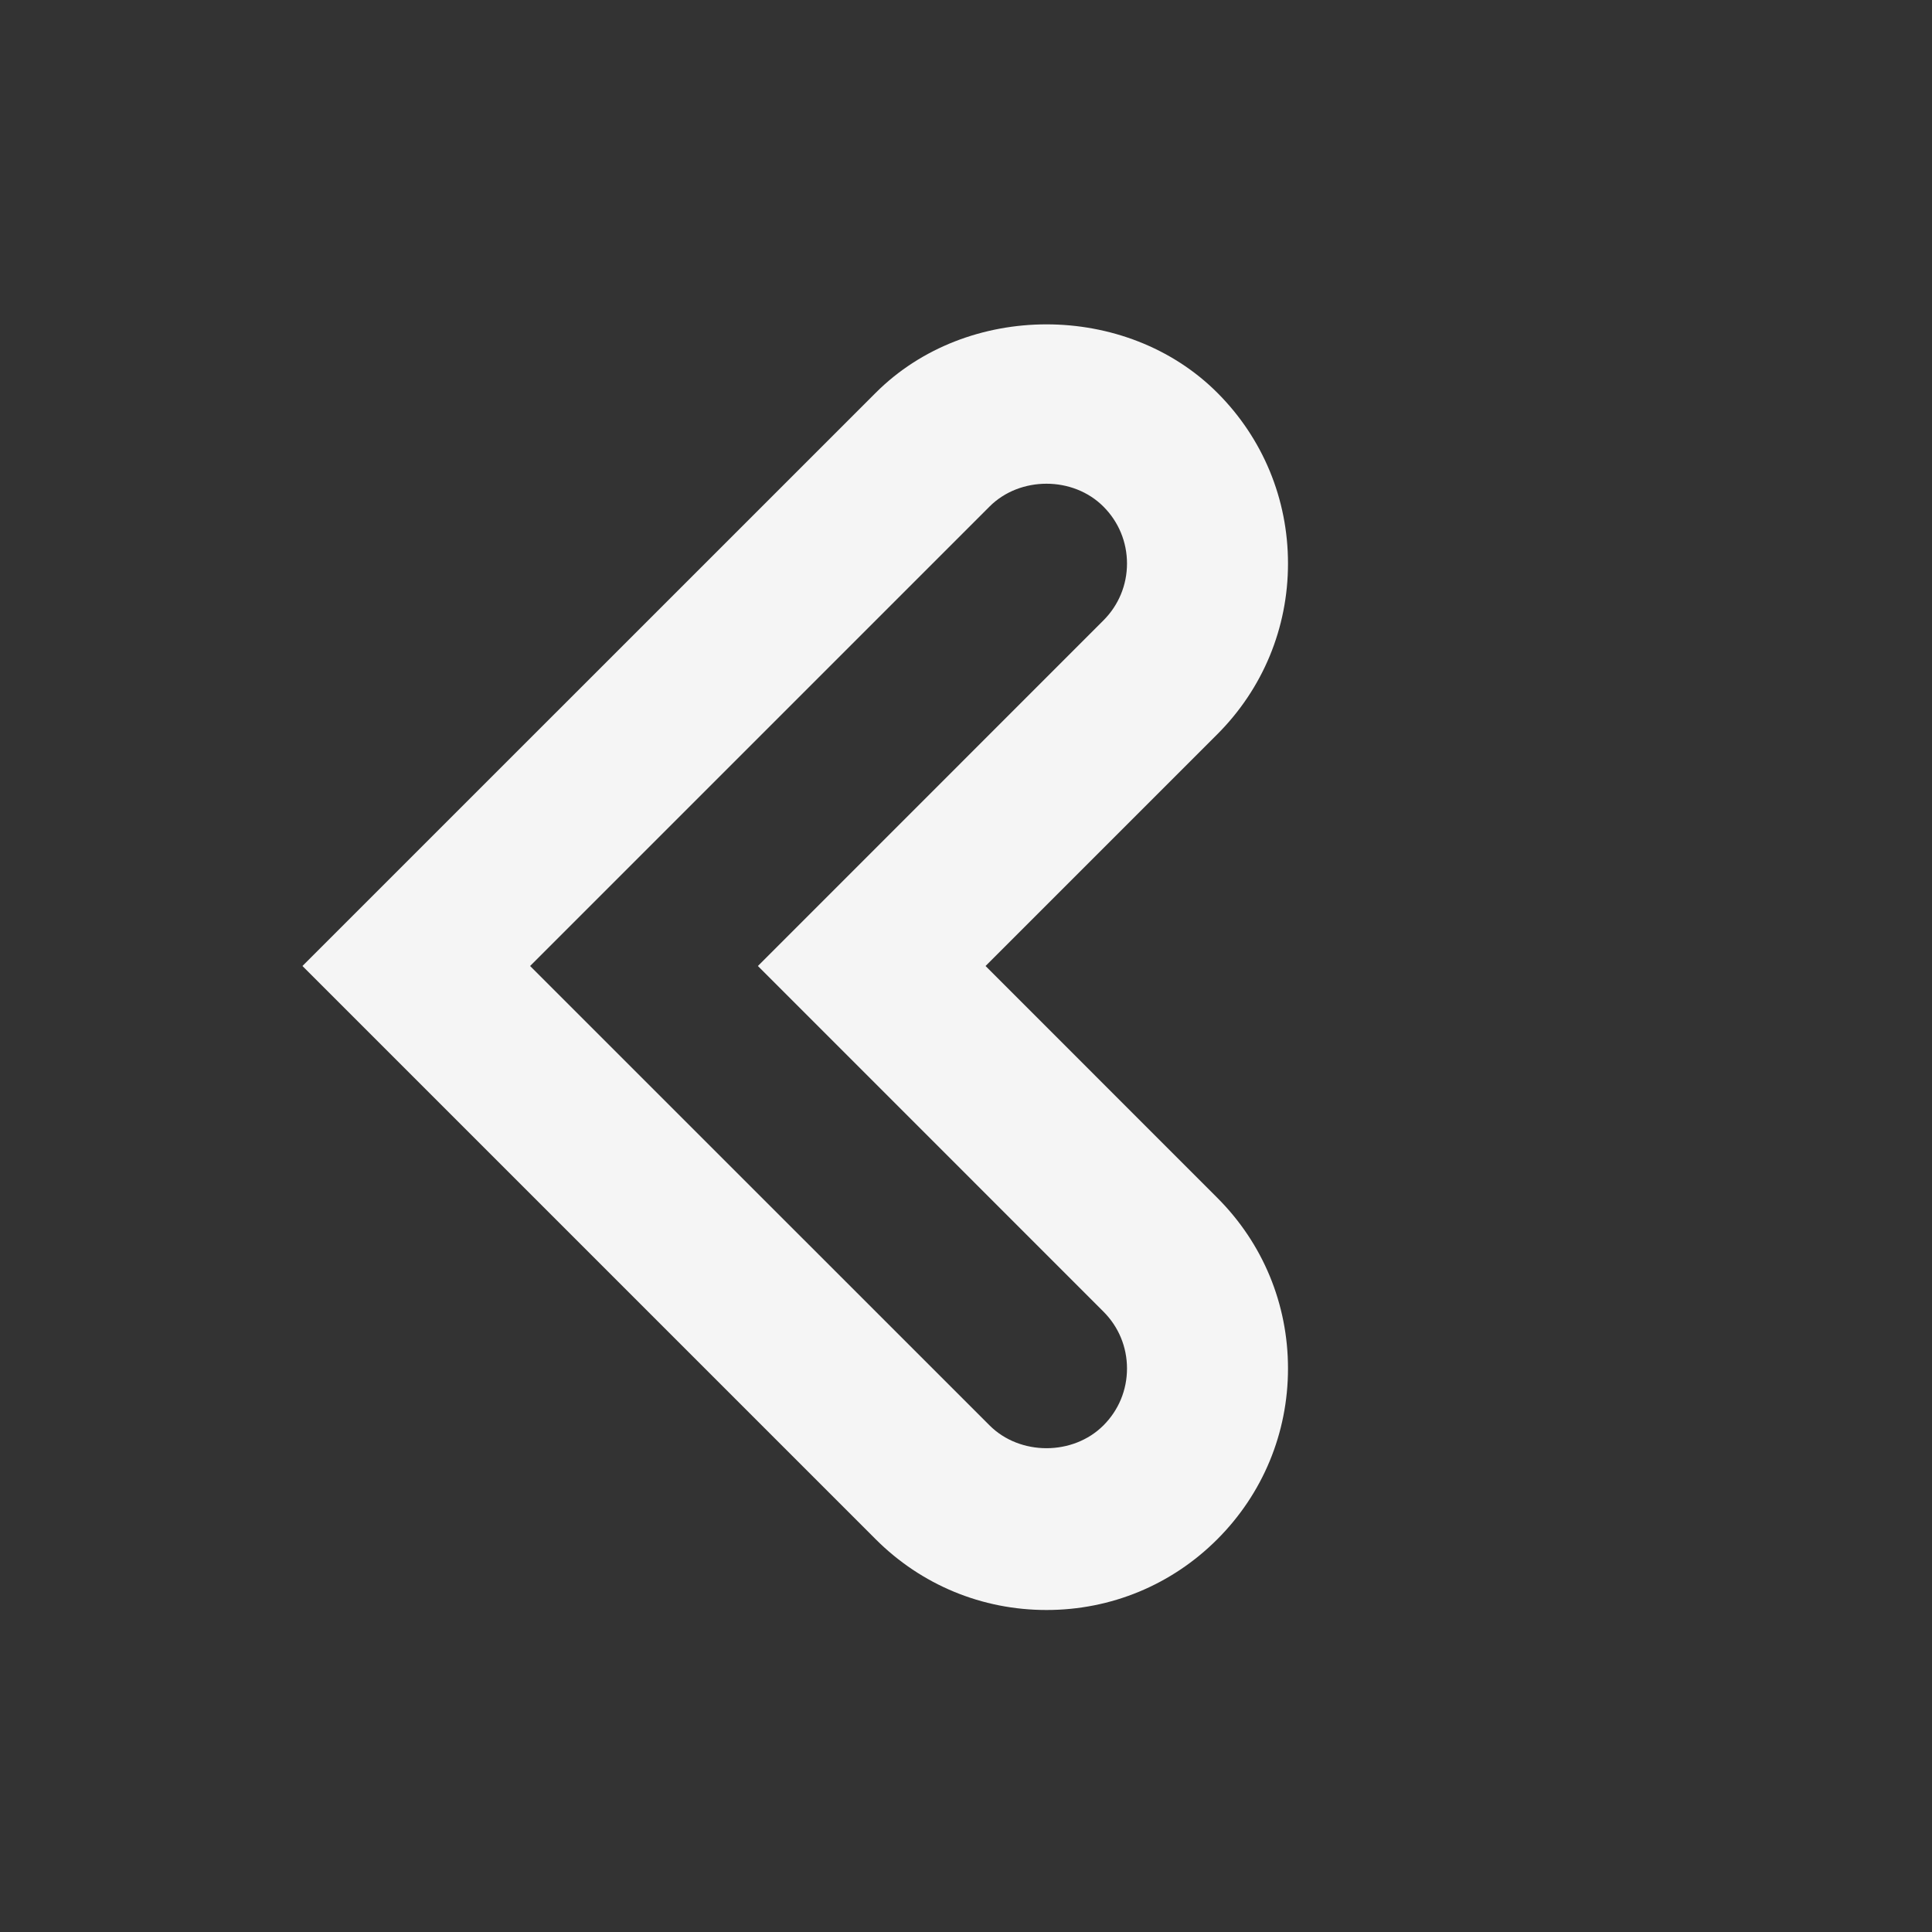 <?xml version="1.0" ?><svg fill="whitesmoke" baseProfile="tiny" height="32px" id="Layer_1" version="1.2" viewBox="0 0 24 24" width="32px" xml:space="preserve" xmlns="http://www.w3.org/2000/svg" xmlns:xlink="http://www.w3.org/1999/xlink"><rect x="0" y="0" width="24" height="24" fill="#333333" stroke="none"/><g><g><path d="M13,20c-0.802,0-1.555-0.312-2.122-0.879L3.757,12l7.122-7.121c1.133-1.133,3.11-1.133,4.243,0    C15.688,5.445,16,6.199,16,7s-0.312,1.555-0.879,2.122L12.243,12l2.878,2.879C15.688,15.445,16,16.199,16,17    s-0.312,1.555-0.879,2.122C14.555,19.688,13.802,20,13,20z M6.585,12l5.708,5.707c0.378,0.378,1.037,0.377,1.414,0    C13.896,17.518,14,17.268,14,17s-0.104-0.518-0.293-0.707L9.415,12l4.292-4.293C13.896,7.518,14,7.267,14,7    s-0.104-0.518-0.293-0.707c-0.378-0.379-1.037-0.378-1.414-0.001L6.585,12z"/></g></g></svg>